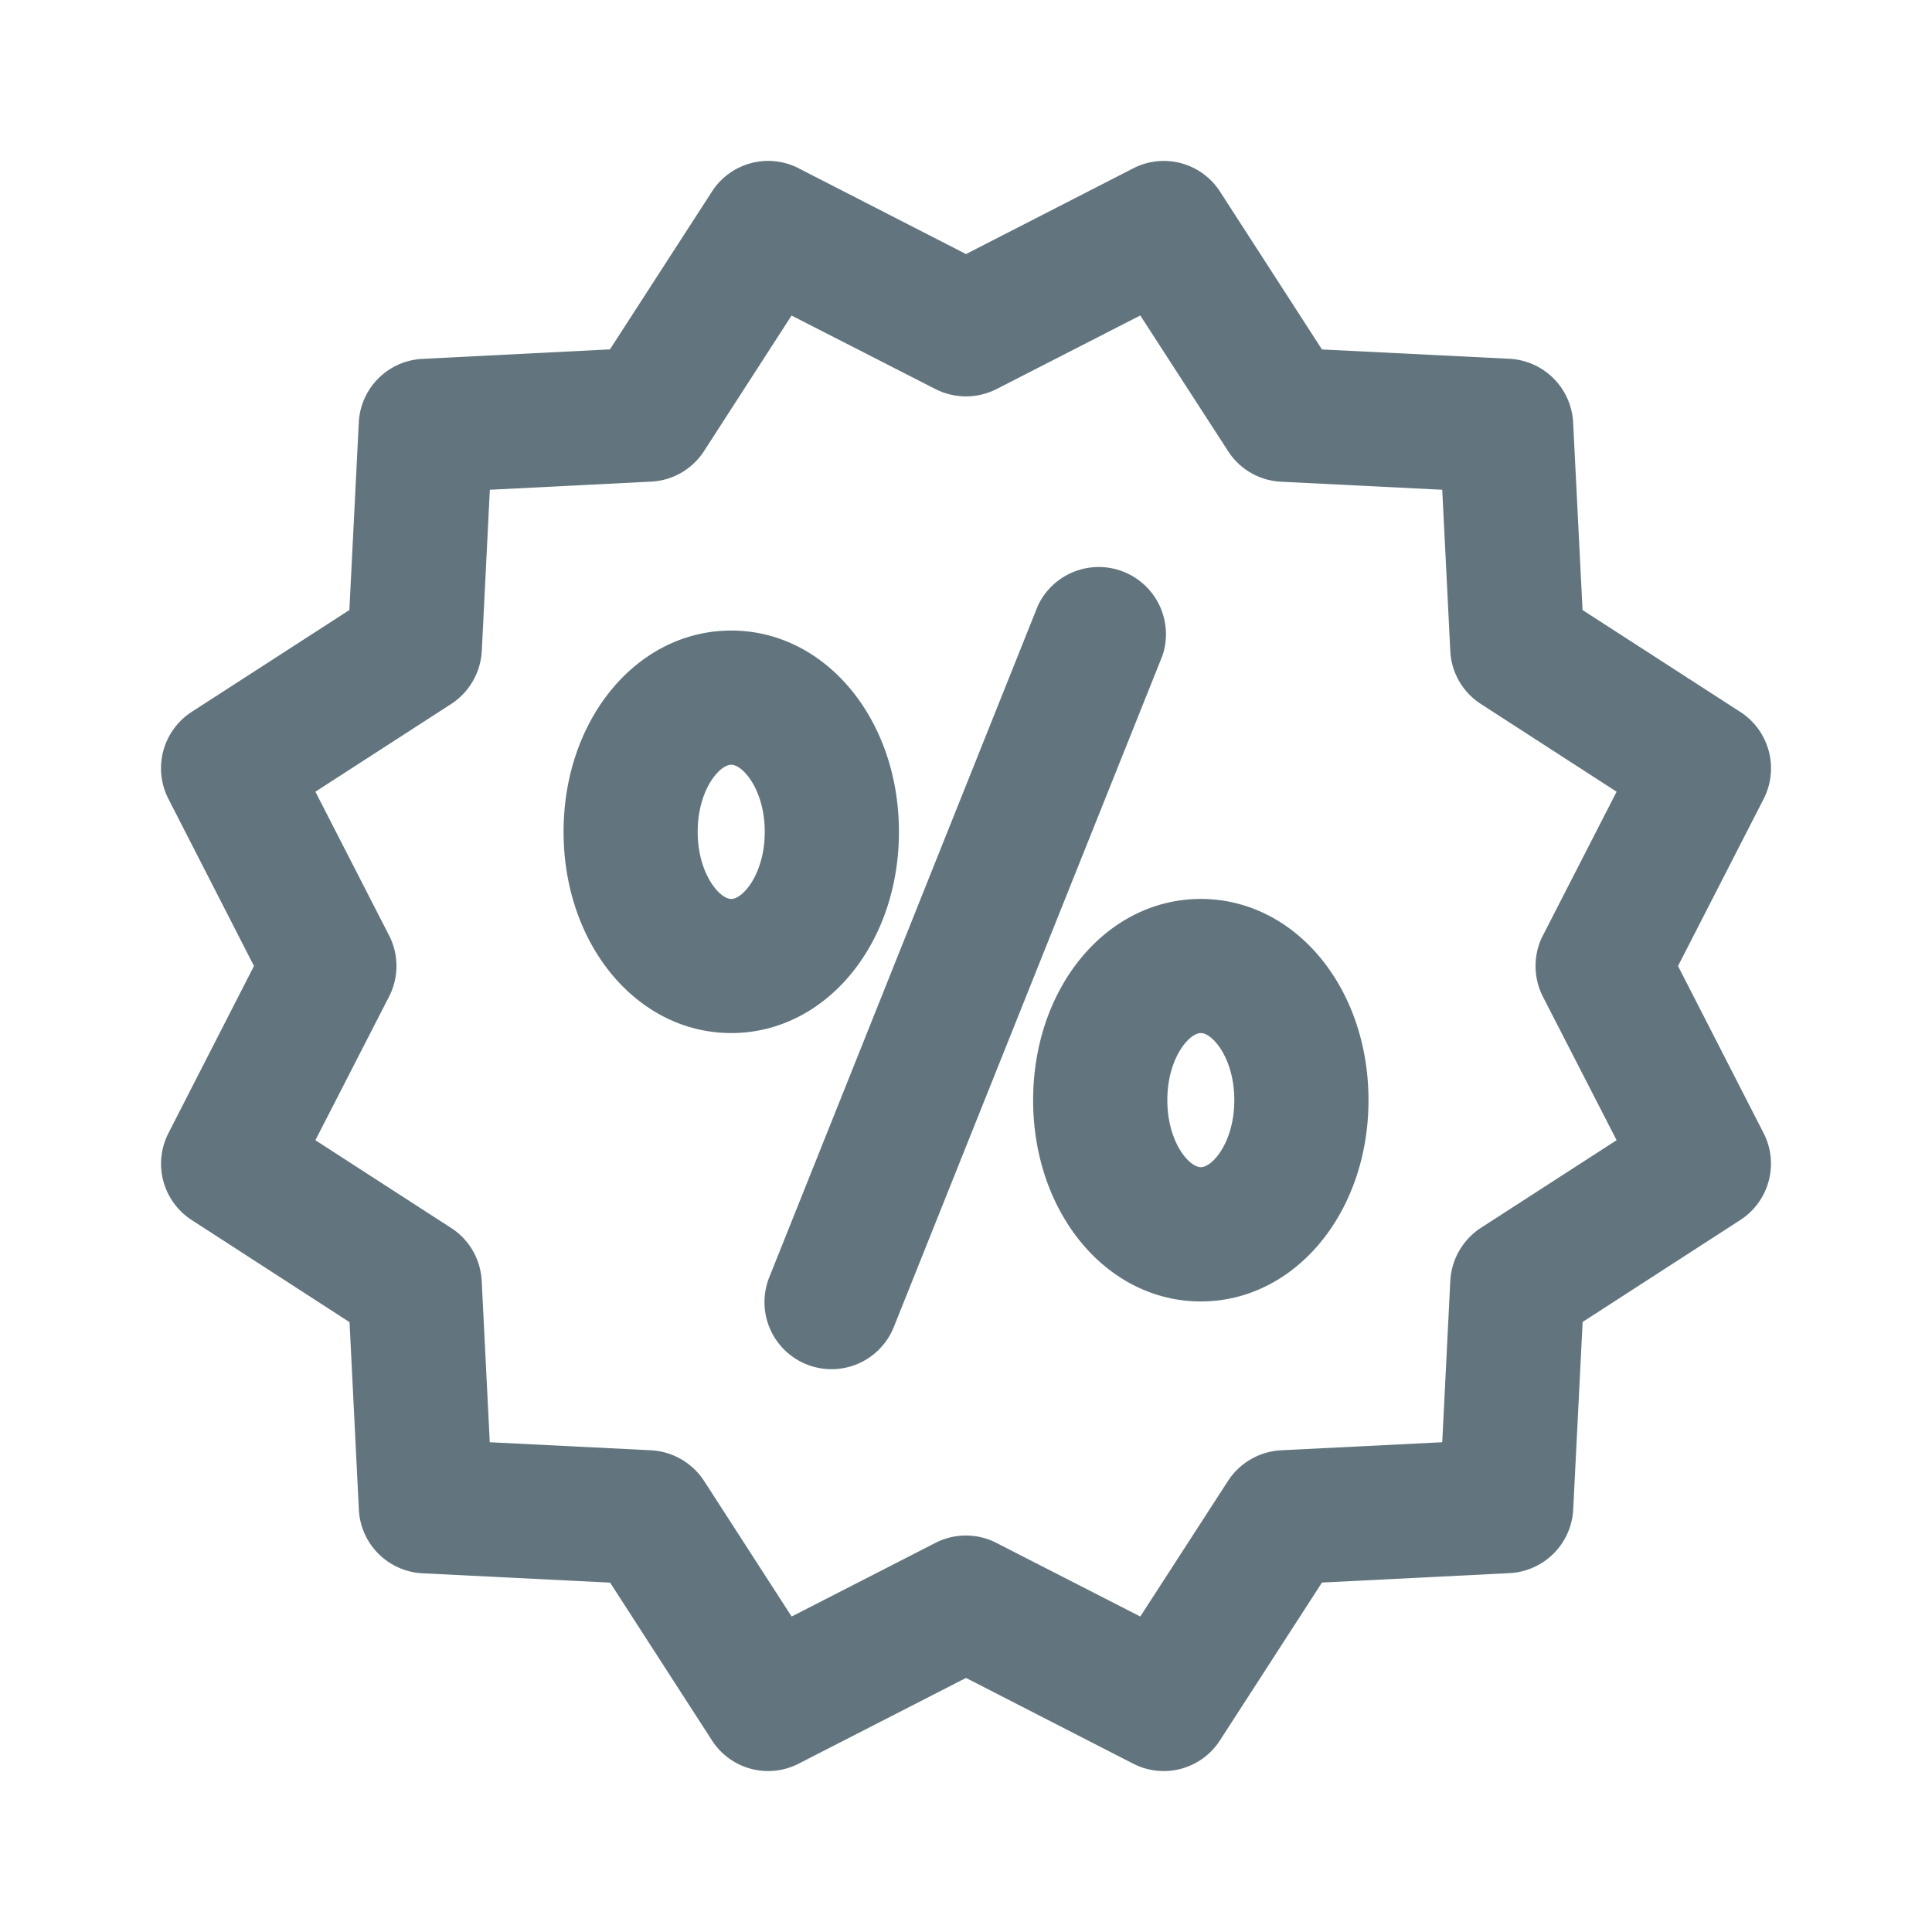 <svg xmlns="http://www.w3.org/2000/svg" fill="none" viewBox="0 0 24 24"><path fill="#62757E" fill-rule="evenodd" d="m20.845 12 1.063 2.076c.195.38.07.847-.29 1.08l-1.958 1.266-.117 2.33a.835.835 0 0 1-.791.79l-2.33.117-1.267 1.96a.83.83 0 0 1-1.08.289L12 20.844l-2.077 1.064a.83.83 0 0 1-1.08-.29L7.579 19.66l-2.33-.116a.833.833 0 0 1-.791-.79l-.116-2.33-1.96-1.268a.833.833 0 0 1-.29-1.079L3.155 12 2.092 9.924a.834.834 0 0 1 .288-1.08l1.96-1.266.117-2.33a.833.833 0 0 1 .79-.79l2.33-.118 1.267-1.96a.83.83 0 0 1 1.08-.288L12 3.156l2.076-1.064a.83.83 0 0 1 1.08.289l1.266 1.96 2.33.116a.835.835 0 0 1 .79.791l.117 2.33 1.96 1.266c.36.233.484.699.29 1.08zm-1.678-.38.915-1.785-1.686-1.09a.83.83 0 0 1-.38-.658l-.1-2.003-2.004-.1a.83.83 0 0 1-.657-.381l-1.09-1.684-1.785.914a.84.84 0 0 1-.76 0L9.833 3.92 8.746 5.603a.83.83 0 0 1-.66.38l-2.001.101-.1 2.003a.84.84 0 0 1-.38.658l-1.687 1.09.915 1.785a.83.83 0 0 1 0 .76l-.915 1.784 1.686 1.09c.226.145.366.39.38.659l.1 2.003 2.003.1a.84.84 0 0 1 .659.38l1.088 1.685 1.785-.914a.83.83 0 0 1 .76 0l1.786.914 1.09-1.685a.84.84 0 0 1 .657-.38l2.004-.1.1-2.003a.84.84 0 0 1 .38-.66l1.686-1.089-.916-1.784a.84.84 0 0 1 0-.76m-4.249 4.547c-1.169 0-2.083-1.1-2.083-2.5 0-1.402.914-2.5 2.083-2.5S17 12.265 17 13.667c0 1.4-.915 2.5-2.083 2.5m0-3.334c-.147 0-.416.317-.416.833 0 .518.269.833.416.833s.416-.315.416-.833c0-.516-.269-.833-.416-.833m-3.81 3.642a.833.833 0 1 1-1.547-.618l3.333-8.333a.835.835 0 0 1 1.548.619zm-2.023-3.642c-1.169 0-2.083-1.098-2.083-2.5s.914-2.5 2.083-2.5c1.168 0 2.083 1.098 2.083 2.5s-.915 2.5-2.083 2.5m0-3.333c-.148 0-.417.316-.417.833s.27.834.417.834.416-.317.416-.834-.27-.833-.416-.833" clip-rule="evenodd"/></svg>